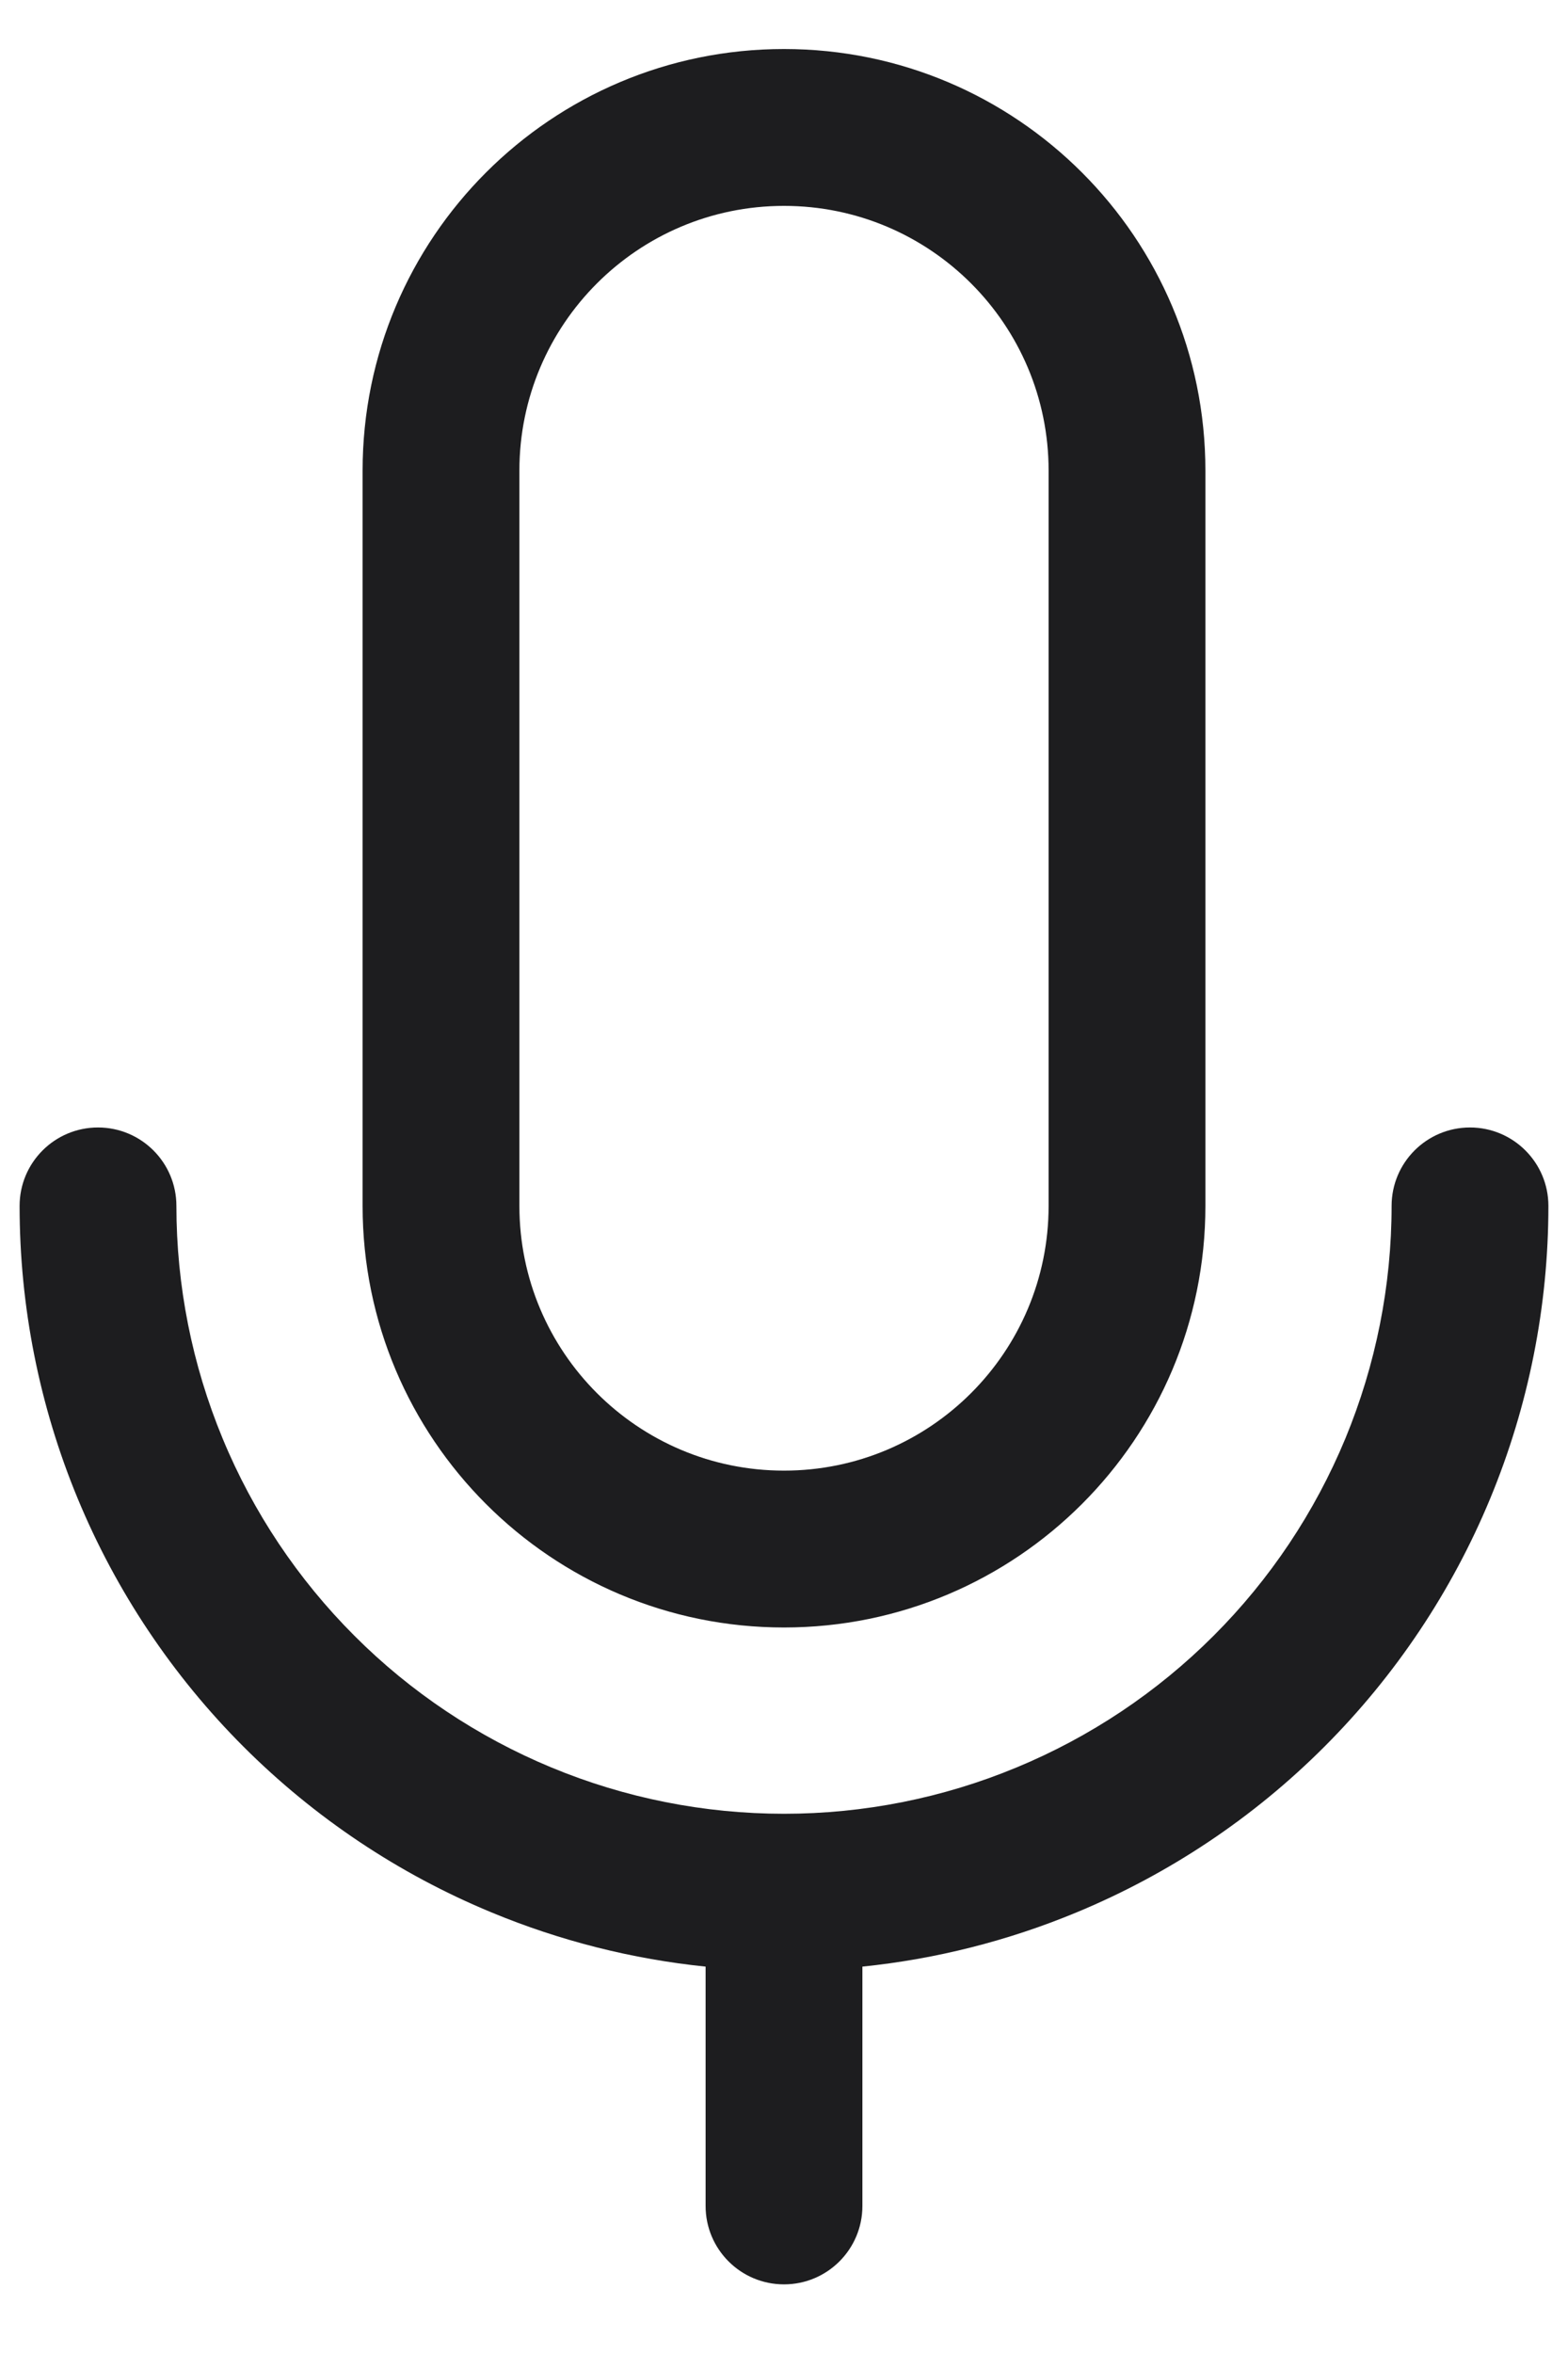 <svg width="16" height="24" viewBox="0 0 16 24" fill="none" xmlns="http://www.w3.org/2000/svg">
<path fill-rule="evenodd" clip-rule="evenodd" d="M3.7 4.8C3.7 2.425 5.625 0.5 8 0.5C10.374 0.5 12.3 2.425 12.3 4.8V12.3C12.3 14.675 10.374 16.6 8 16.6C5.625 16.6 3.7 14.675 3.7 12.3V4.8ZM8 2.1C6.509 2.1 5.3 3.309 5.3 4.8V12.3C5.3 13.791 6.509 15 8 15C9.491 15 10.7 13.791 10.7 12.3V4.8C10.7 3.309 9.491 2.1 8 2.1ZM1 11.5C1.442 11.5 1.8 11.858 1.8 12.3C1.8 13.114 1.96 13.92 2.272 14.673C2.583 15.425 3.04 16.108 3.616 16.684C4.191 17.26 4.875 17.716 5.627 18.028C6.379 18.34 7.186 18.5 8 18.5C8.814 18.5 9.62 18.34 10.372 18.028C11.125 17.716 11.808 17.26 12.384 16.684C12.96 16.108 13.416 15.425 13.728 14.673C14.039 13.92 14.2 13.114 14.2 12.3C14.2 11.858 14.558 11.5 15 11.5C15.441 11.5 15.8 11.858 15.8 12.3C15.8 13.324 15.598 14.339 15.206 15.285C14.814 16.231 14.239 17.091 13.515 17.815C12.791 18.54 11.931 19.114 10.985 19.506C10.286 19.796 9.55 19.982 8.8 20.059V22.5C8.8 22.942 8.442 23.3 8 23.3C7.558 23.3 7.2 22.942 7.2 22.5V20.059C6.45 19.982 5.714 19.796 5.015 19.506C4.068 19.114 3.209 18.54 2.484 17.815C1.76 17.091 1.185 16.231 0.793 15.285C0.401 14.339 0.2 13.324 0.2 12.3C0.2 11.858 0.558 11.5 1 11.5Z" fill="#1D1D1F"/>
</svg>
